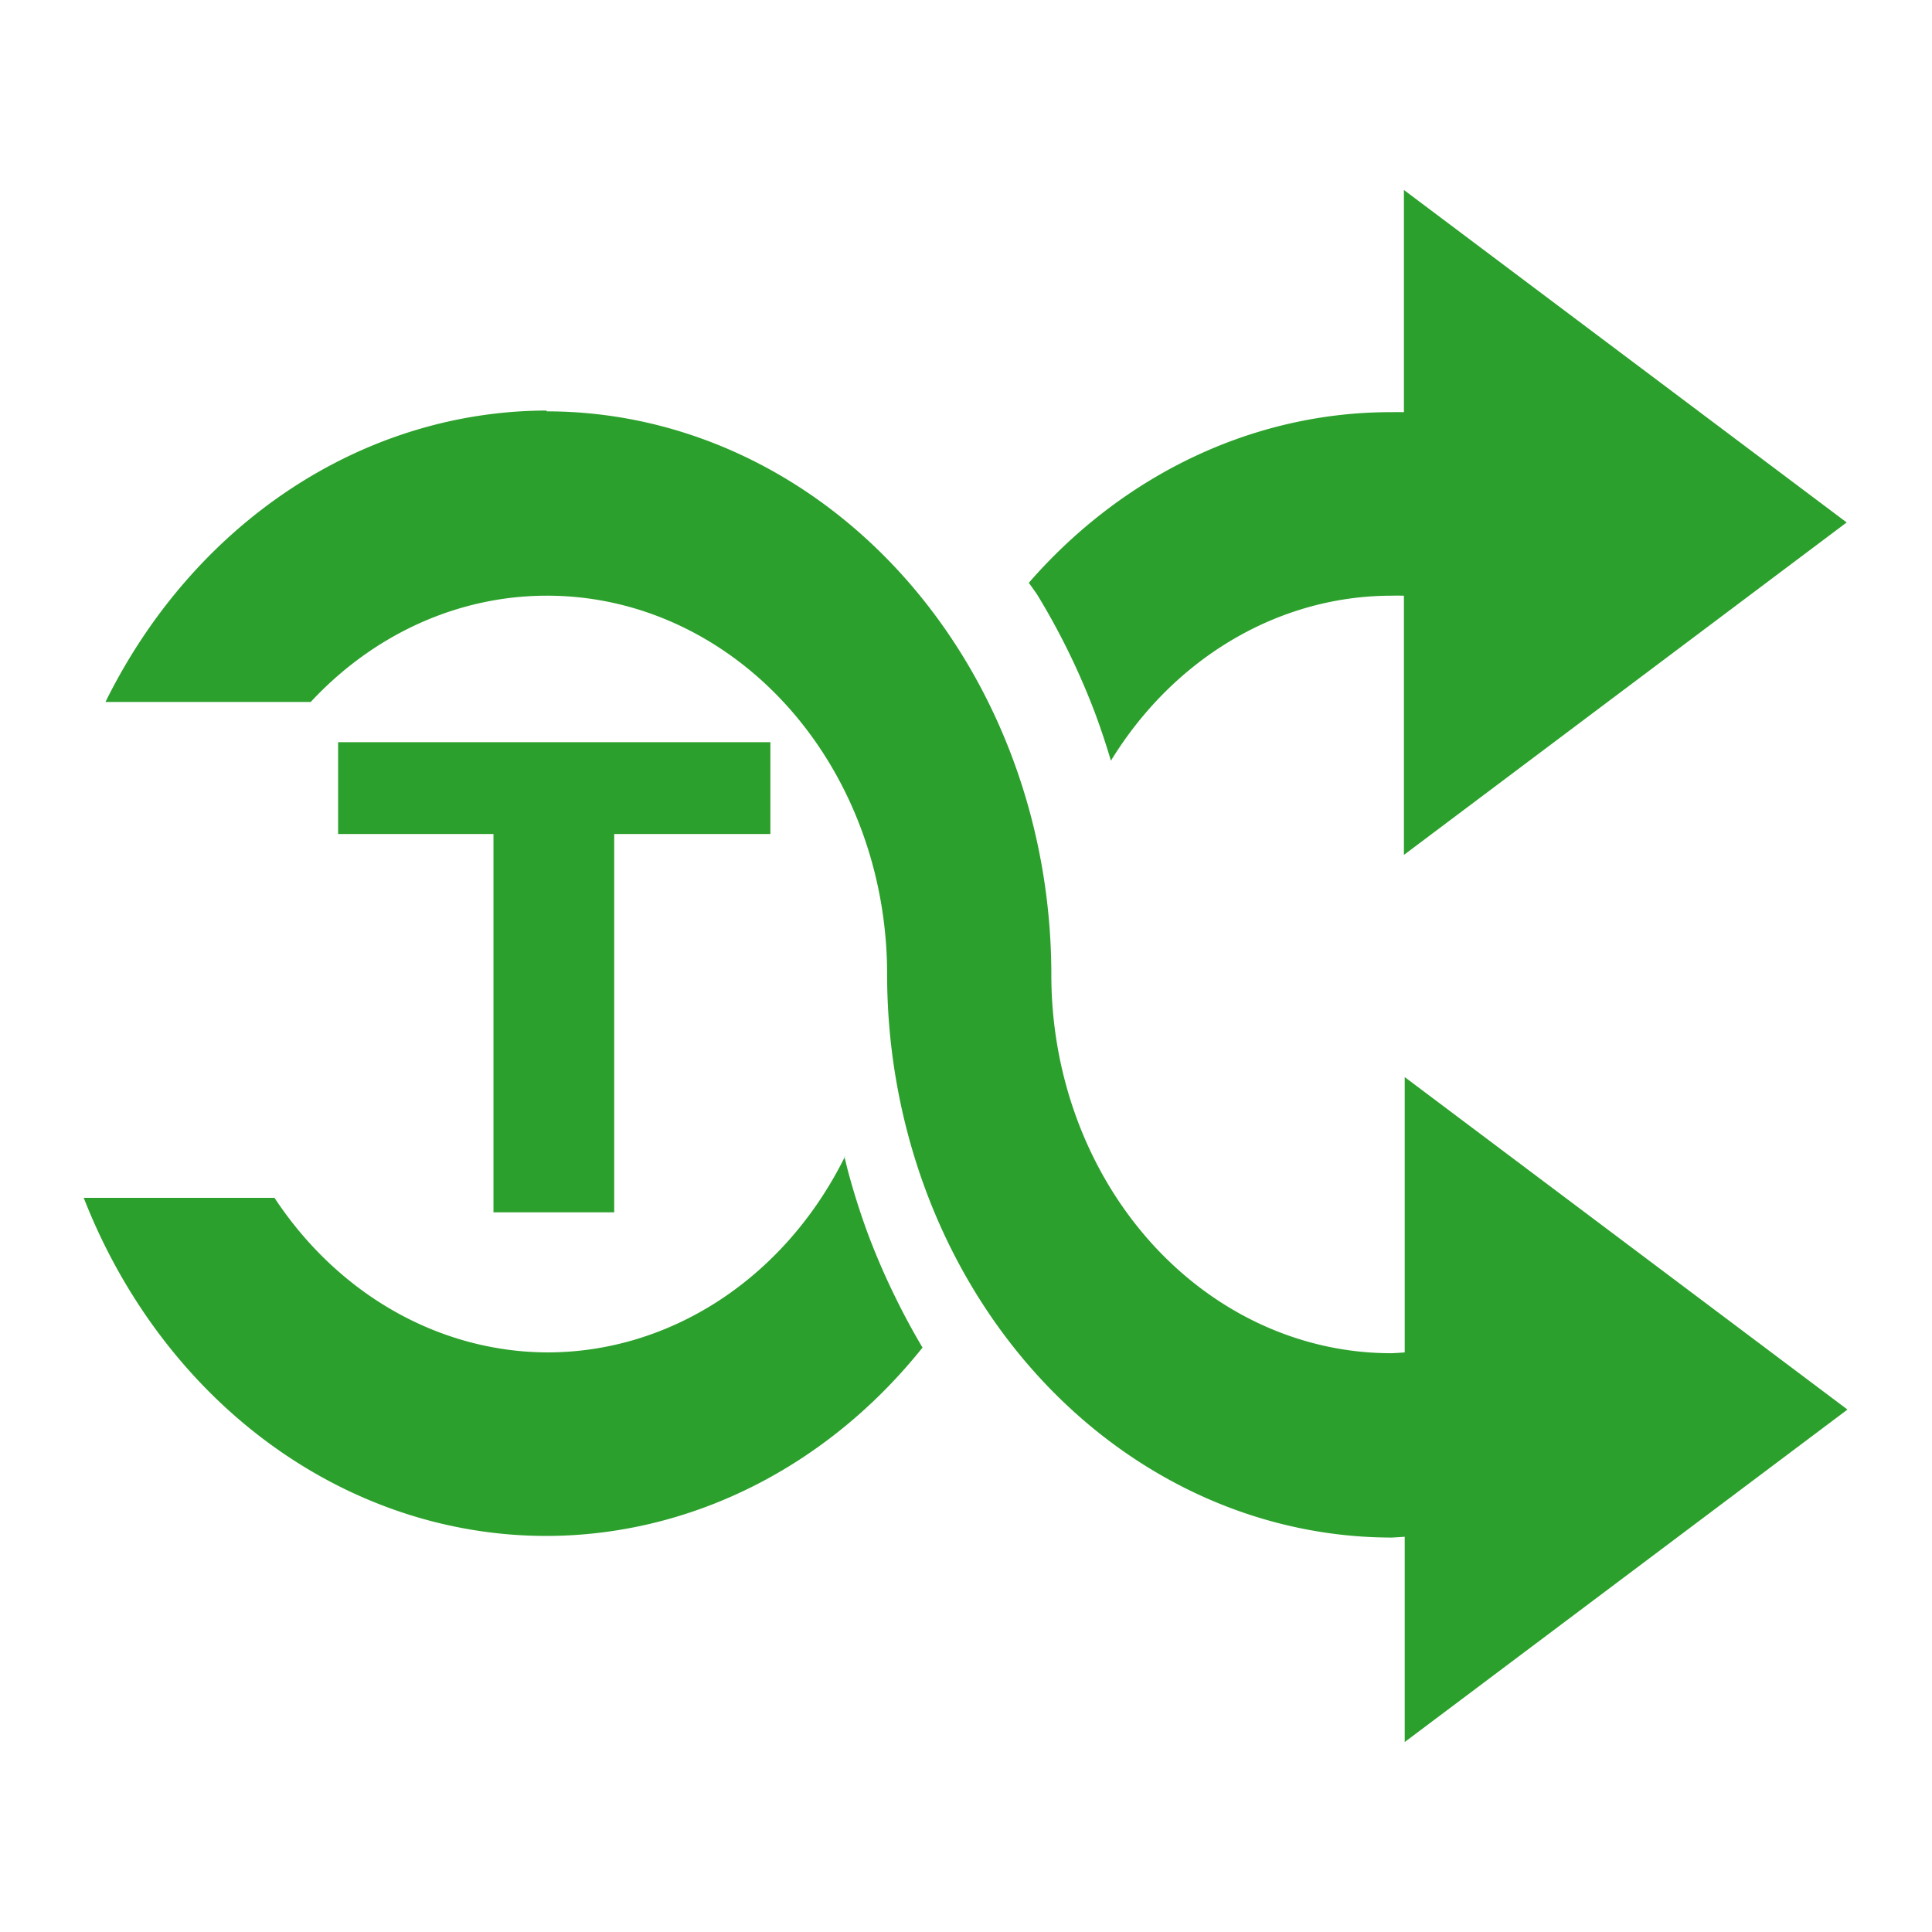 <svg xmlns="http://www.w3.org/2000/svg" width="24" height="24" id="svg7"><defs id="defs3"><style id="current-color-scheme"></style></defs><path d="M17.44 2.36v2.76a6.27 7 0 0 0-.16 0 6.27 7 0 0 0-4.5 2.12 7.5 8.37 0 0 1 .1.14 7.5 8.37 0 0 1 .39.71 7.5 8.37 0 0 1 .33.76 7.5 8.37 0 0 1 .2.6 4.22 4.7 0 0 1 3.48-2.05 4.22 4.7 0 0 1 .16 0v3.22l5.5-4.13-5.5-4.13zM6.79 5.1a6.27 7 0 0 0-5.48 3.62h2.55A4.22 4.7 0 0 1 6.79 7.4a4.22 4.7 0 0 1 4.23 4.7 6.27 7 0 0 0 6.27 7 6.27 7 0 0 0 .16-.01v2.55l5.5-4.13-5.5-4.13v3.42a4.22 4.7 0 0 1-.16.01 4.22 4.7 0 0 1-4.23-4.7 6.27 7 0 0 0-6.27-7V5.1zM4.2 9.22v1.14h1.93v4.7h1.5v-4.7h1.94V9.22H4.2zm6.3 5.13a7.5 8.37 0 0 0 0 .01 4.22 4.7 0 0 0 0-.01zm0 .01a4.22 4.7 0 0 1-3.7 2.44 4.22 4.7 0 0 1-3.39-1.92H1.04a6.27 7 0 0 0 5.75 4.2 6.27 7 0 0 0 4.67-2.34 7.5 8.37 0 0 1-.34-.63 7.5 8.37 0 0 1-.33-.76 7.5 8.37 0 0 1-.25-.78 7.5 8.37 0 0 1-.05-.2z" id="path2" fill="#2ca02c"/></svg>
